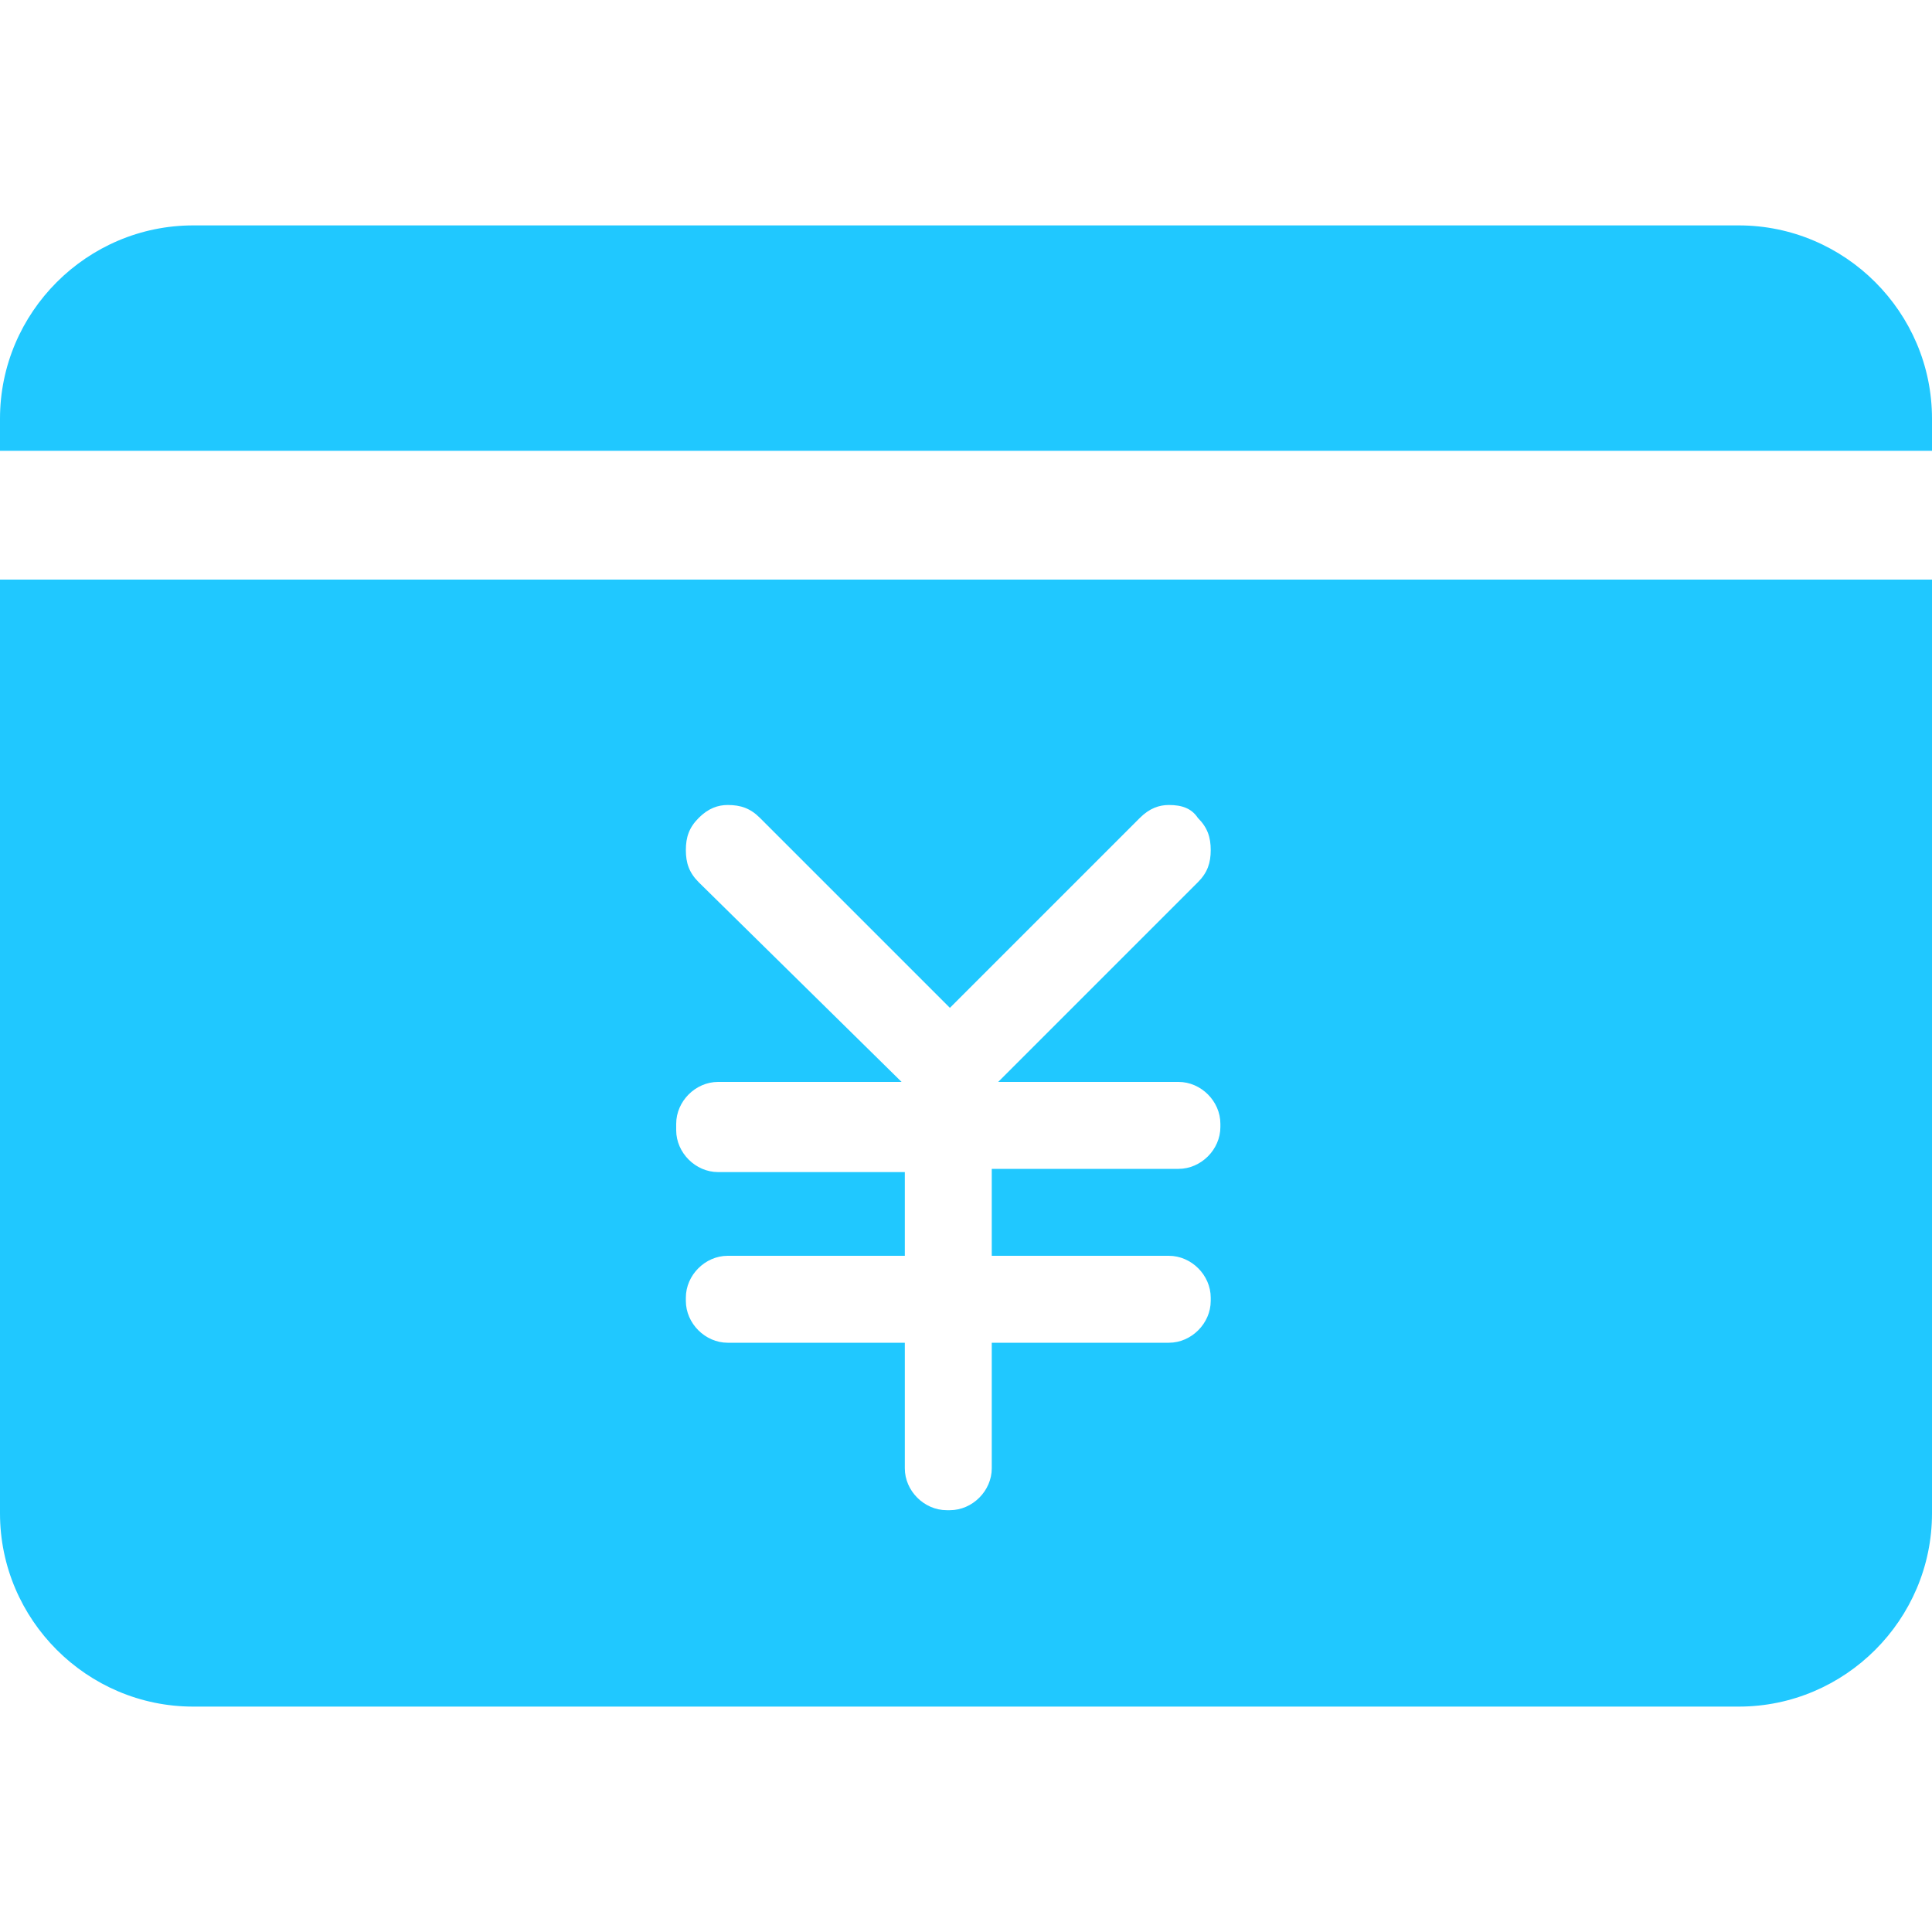<?xml version="1.0" encoding="utf-8"?>
<!-- Generator: Adobe Illustrator 22.0.1, SVG Export Plug-In . SVG Version: 6.00 Build 0)  -->
<svg version="1.1" id="图层_1" xmlns="http://www.w3.org/2000/svg" xmlns:xlink="http://www.w3.org/1999/xlink" x="0px" y="0px"
	 viewBox="0 0 60 60" style="enable-background:new 0 0 60 60;" xml:space="preserve">
<style type="text/css">
	.st0{fill-rule:evenodd;clip-rule:evenodd;fill:#20C8FF;}
</style>
<g>
	<g>
		<path class="st0" d="M0,47c0,3.3,2.7,6,6,6h48c3.3,0,6-2.7,6-6V18H0V47z M21,34.9c0-0.7,0.6-1.3,1.3-1.3H28l-6.3-6.2
			c-0.3-0.3-0.4-0.6-0.4-1c0-0.4,0.1-0.7,0.4-1c0.3-0.3,0.6-0.4,0.9-0.4c0.4,0,0.7,0.1,1,0.4l5.9,5.9l5.9-5.9
			c0.3-0.3,0.6-0.4,0.9-0.4c0.4,0,0.7,0.1,0.9,0.4c0.3,0.3,0.4,0.6,0.4,1c0,0.4-0.1,0.7-0.4,1l-6.2,6.2h5.6c0.7,0,1.3,0.6,1.3,1.3
			V35c0,0.7-0.6,1.3-1.3,1.3h-5.8V39h5.5c0.7,0,1.3,0.6,1.3,1.3v0.1h0c0,0.7-0.6,1.3-1.3,1.3h-5.5v3.9c0,0.7-0.6,1.3-1.3,1.3h-0.1
			c-0.7,0-1.3-0.6-1.3-1.3v-3.9h-5.5c-0.7,0-1.3-0.6-1.3-1.3v-0.1c0-0.7,0.6-1.3,1.3-1.3v0h5.5v-2.6h-5.8c-0.7,0-1.3-0.6-1.3-1.3
			V34.9z M54,7H6c-3.3,0-6,2.7-6,6v1h60v-1C60,9.7,57.3,7,54,7z"/>
	</g>
</g>
</svg>
